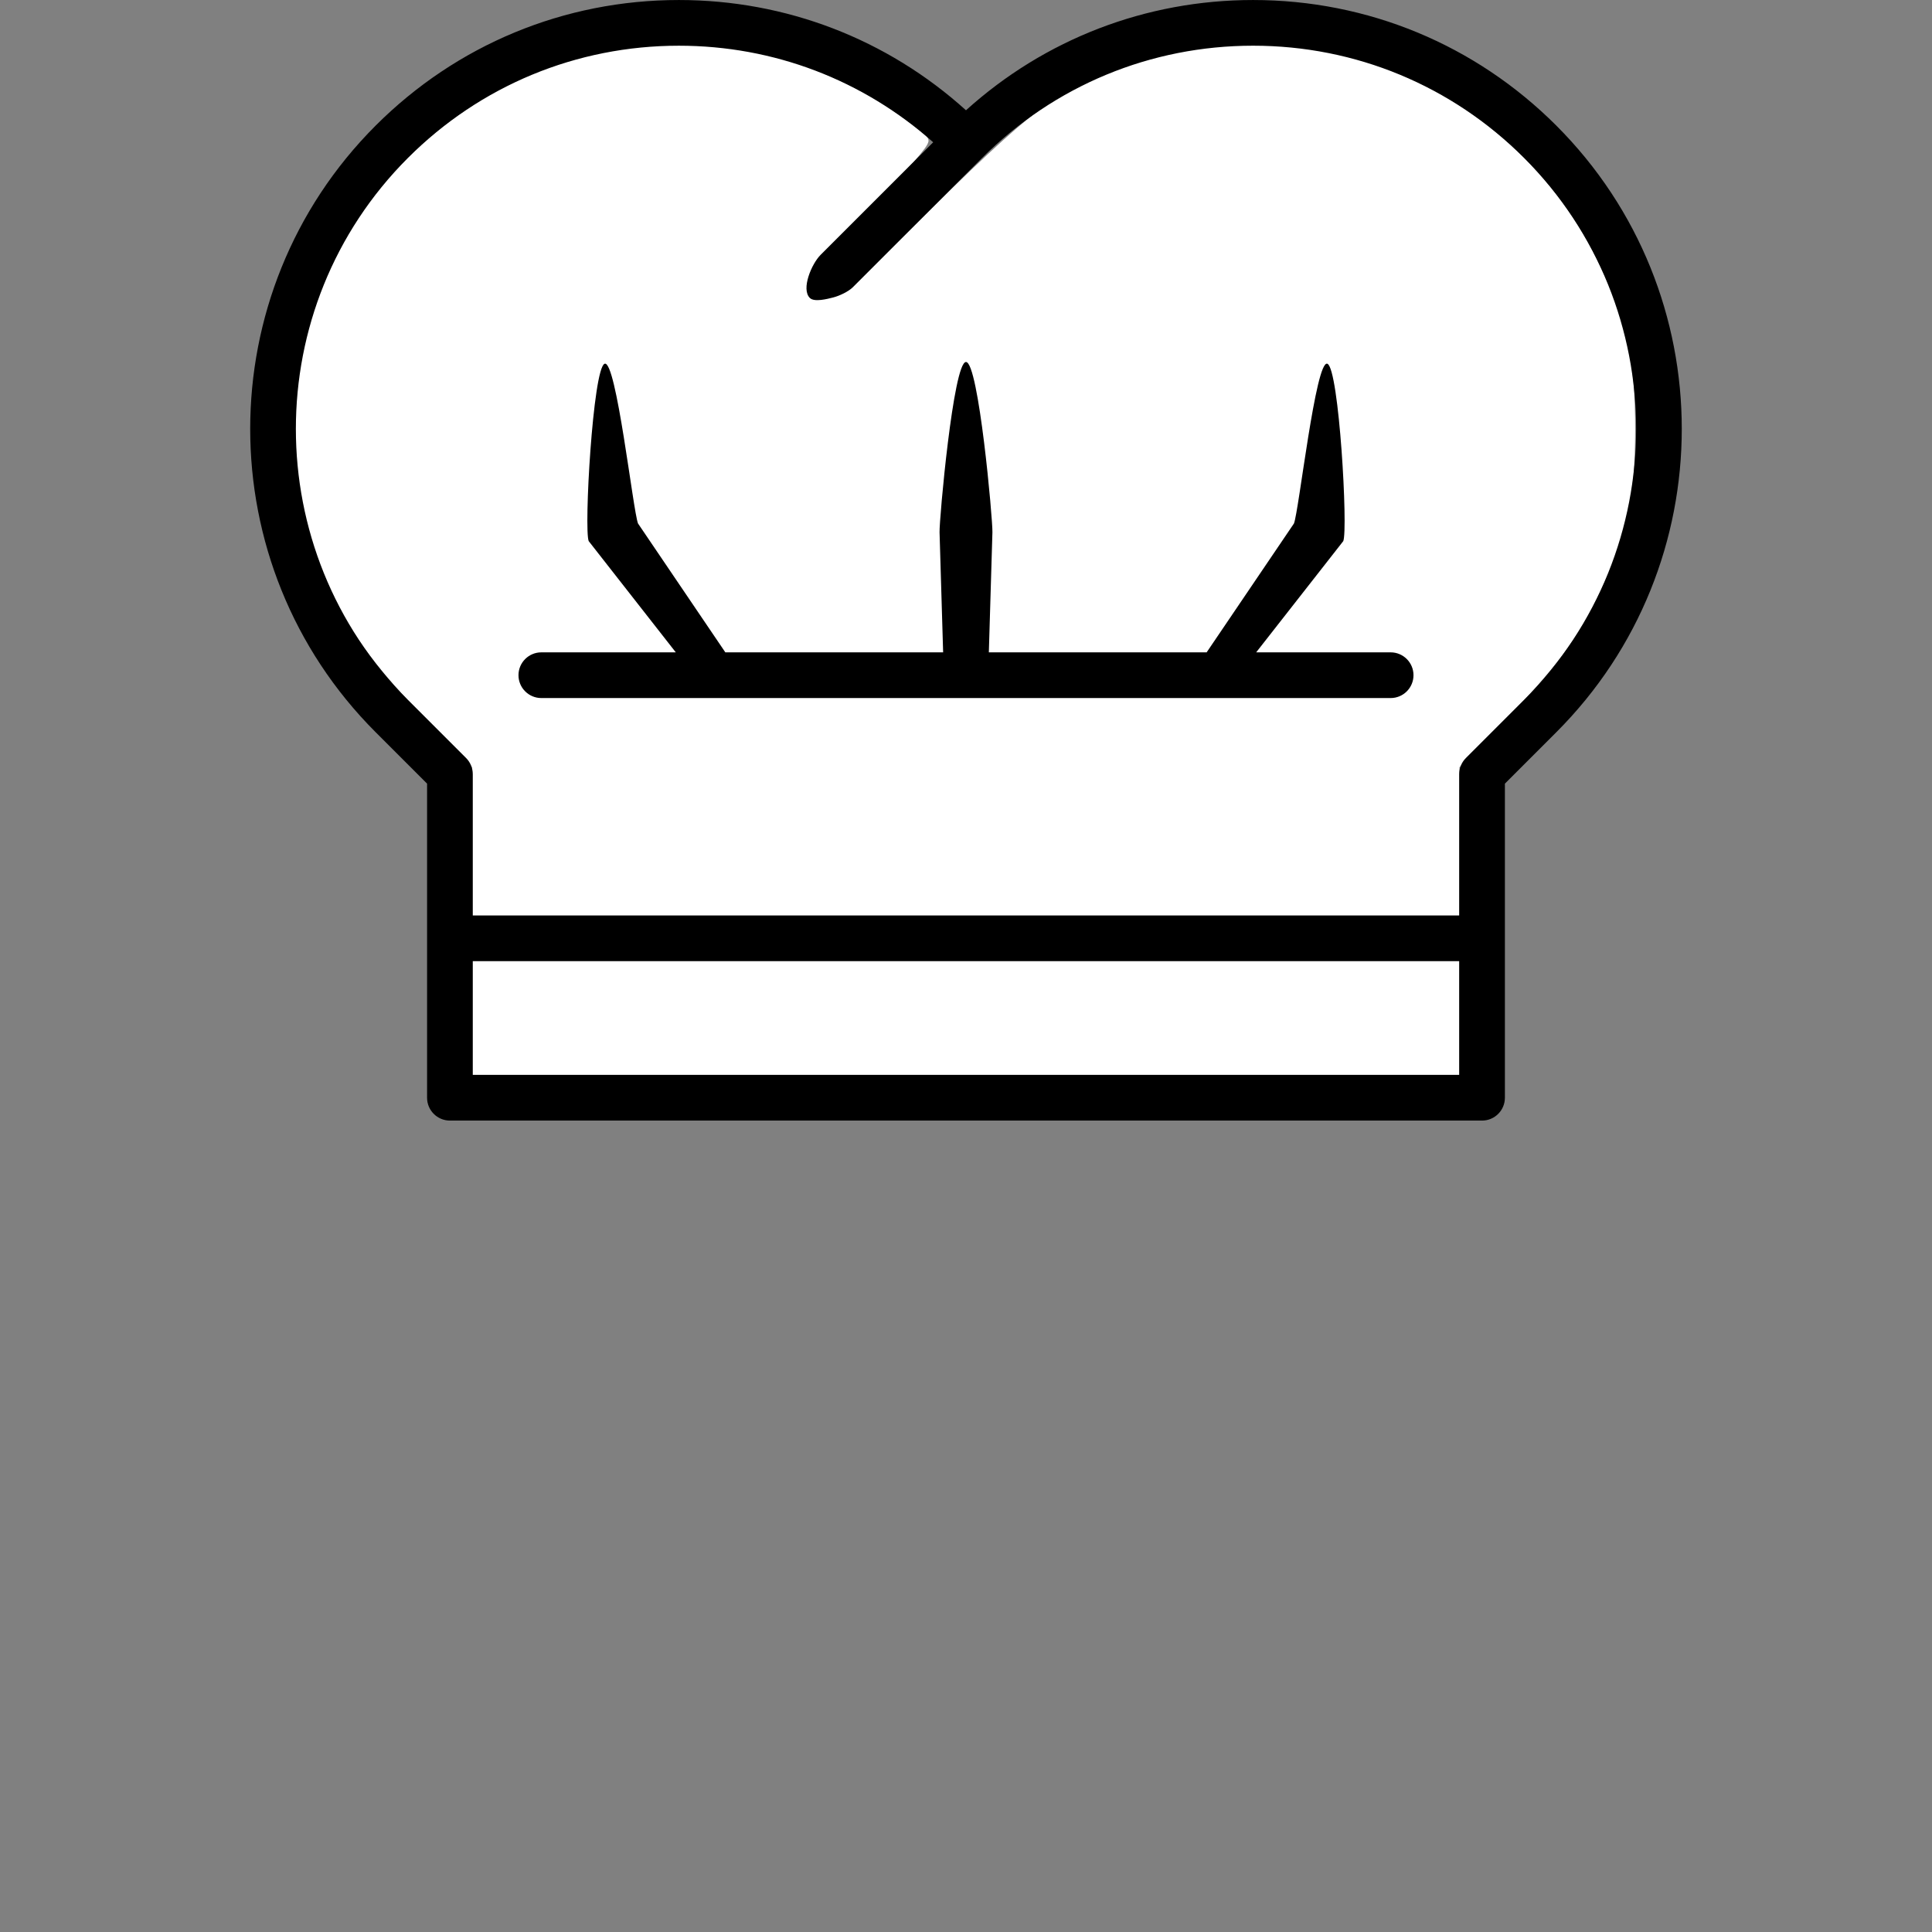 <?xml version="1.0" encoding="UTF-8" standalone="no"?>
<!-- Created with Inkscape (http://www.inkscape.org/) -->

<svg
   width="1349.522"
   height="1349.522"
   viewBox="0 0 357.061 357.061"
   version="1.1"
   id="svg1"
   inkscape:version="1.3 (0e150ed6c4, 2023-07-21)"
   sodipodi:docname="animation-hat.svg"
   xmlns:inkscape="http://www.inkscape.org/namespaces/inkscape"
   xmlns:sodipodi="http://sodipodi.sourceforge.net/DTD/sodipodi-0.dtd"
   xmlns="http://www.w3.org/2000/svg"
   xmlns:svg="http://www.w3.org/2000/svg">
  <rect x="0" y="0" width="357.061" height="357.061" fill="#808080" stroke="none"/>
  <sodipodi:namedview
     id="namedview1"
     pagecolor="#ffffff"
     bordercolor="#000000"
     borderopacity="0.25"
     inkscape:showpageshadow="2"
     inkscape:pageopacity="0.0"
     inkscape:pagecheckerboard="0"
     inkscape:deskcolor="#d1d1d1"
     inkscape:document-units="mm"
     inkscape:zoom="0.35355339"
     inkscape:cx="299.81328"
     inkscape:cy="668.92302"
     inkscape:window-width="1920"
     inkscape:window-height="1009"
     inkscape:window-x="2728"
     inkscape:window-y="-1"
     inkscape:window-maximized="1"
     inkscape:current-layer="layer2" />
  <defs
     id="defs1" />
  <g
     inkscape:groupmode="layer"
     id="layer2"
     inkscape:label="Ebene 2"
     style="display:inline">
    <path
       style="fill:#ffffff;stroke:#ffffff;stroke-width:1.323;stroke-dasharray:none;stroke-dashoffset:983.246"
       d="m 87.882,155.11 v -13.582 l -8.245,-8.519 C 67.302,120.263 62.275,112.521 58.442,100.361 50.524,75.248 57.211,48.012 75.819,29.585 99.991,5.648 136.217,2.078 164.432,20.852 c 3.366,2.24 6.292,4.522 6.503,5.071 0.233,0.608 -3.757,5.118 -10.201,11.529 -10.419,10.366 -13.031,14.07 -11.935,16.927 0.492,1.282 4.94,1.436 7.261,0.252 0.878,-0.448 8.5,-7.647 16.939,-15.997 10.067,-9.962 17.16,-16.349 20.627,-18.575 35.401,-22.721 82.454,-9.476 101.052,28.445 5.292,10.791 6.891,18.027 6.861,31.052 -0.029,12.242 -1.445,18.939 -6.125,28.947 -4.106,8.782 -8.125,14.258 -17.717,24.137 l -8.622,8.881 v 13.586 13.586 H 178.48 87.882 Z"
       id="path7"
       inkscape:label="path7" />
    <path
       style="fill:#ffffff;stroke:#ffffff;stroke-width:1.323;stroke-dasharray:none;stroke-dashoffset:983.246"
       d="m 87.882,188.419 v -10.229 h 90.598 90.598 v 10.229 10.229 H 178.48 87.882 Z"
       id="path8" />
  </g>
  <g
     inkscape:label="Ebene 1"
     inkscape:groupmode="layer"
     id="layer1"
     style="display:inline">
    <path
       d="M 287.638,23.218 C 272.667,8.247 252.762,0.003 231.59,0.003 c -19.793,0 -38.479,7.206 -53.062,20.377 C 163.946,7.209 145.259,0.003 125.466,0.003 c -21.172,0 -41.078,8.245 -56.048,23.216 -30.905,30.905 -30.905,81.192 0,112.097 l 9.512,9.512 v 58.049 c 0,2.332 1.891,4.223 4.223,4.223 H 273.903 c 2.332,0 4.223,-1.891 4.223,-4.223 v -58.049 l 9.512,-9.512 c 30.904,-30.905 30.904,-81.192 -4.5e-4,-112.097 z M 87.376,198.654 V 177.64 H 269.68 v 21.014 z m 194.29,-69.311 -10.749,10.749 c -0.792,0.792 -1.237,1.866 -1.237,2.986 v 26.115 H 87.376 v -26.115 c 0,-1.12 -0.445,-2.194 -1.237,-2.986 L 75.389,129.343 C 47.778,101.731 47.778,56.803 75.389,29.191 88.765,15.815 106.549,8.448 125.466,8.448 c 17.501,0 34.03,6.31 46.999,17.847 l -20.814,20.813 c -1.649,1.649 -3.634,6.308 -1.984,7.956 0.824,0.825 3.262,0.181 4.309,-0.086 1.139,-0.29 2.823,-1.074 3.648,-1.899 l 23.691,-23.691 c 0.034,-0.034 0.063,-0.071 0.096,-0.106 0.034,-0.032 0.07,-0.06 0.103,-0.093 13.376,-13.376 31.16,-20.742 50.076,-20.742 18.916,0 36.7,7.366 50.076,20.742 27.612,27.613 27.612,72.541 4.5e-4,100.153 z"
       id="path1-0"
       sodipodi:nodetypes="cscssscssssccccscccscsccscscscccscscsscscc"
       style="display:inline;stroke-width:0.563" />
  </g>
  <g
     inkscape:groupmode="layer"
     id="layer5"
     inkscape:label="Ebene 4"
     style="display:inline">
    <path
       d="m 257.01,120.563 h -24.851 l 16.096,-20.557 c 0.899,-2.152 -0.779,-31.877 -2.931,-32.776 -2.153,-0.899 -5.287,27.369 -6.186,29.521 l -16.132,23.811 h -40.254 l 0.661,-22.184 c 0.07,-2.331 -2.552,-31.475 -4.885,-31.475 -2.332,0 -4.954,29.143 -4.885,31.475 l 0.661,22.184 H 134.051 L 117.918,96.752 c -0.899,-2.153 -4.034,-30.419 -6.186,-29.521 -2.152,0.899 -3.83,30.624 -2.931,32.776 l 16.096,20.557 h -24.851 c -2.332,0 -4.223,1.891 -4.223,4.223 0,2.332 1.891,4.223 4.223,4.223 h 156.965 c 2.332,0 4.223,-1.891 4.223,-4.223 0,-2.332 -1.891,-4.223 -4.223,-4.223 z"
       id="path2-9"
       sodipodi:nodetypes="sccscccsssccccccssssss"
       style="stroke-width:0.563"
       inkscape:label="path2-9" />
  </g>
</svg>
